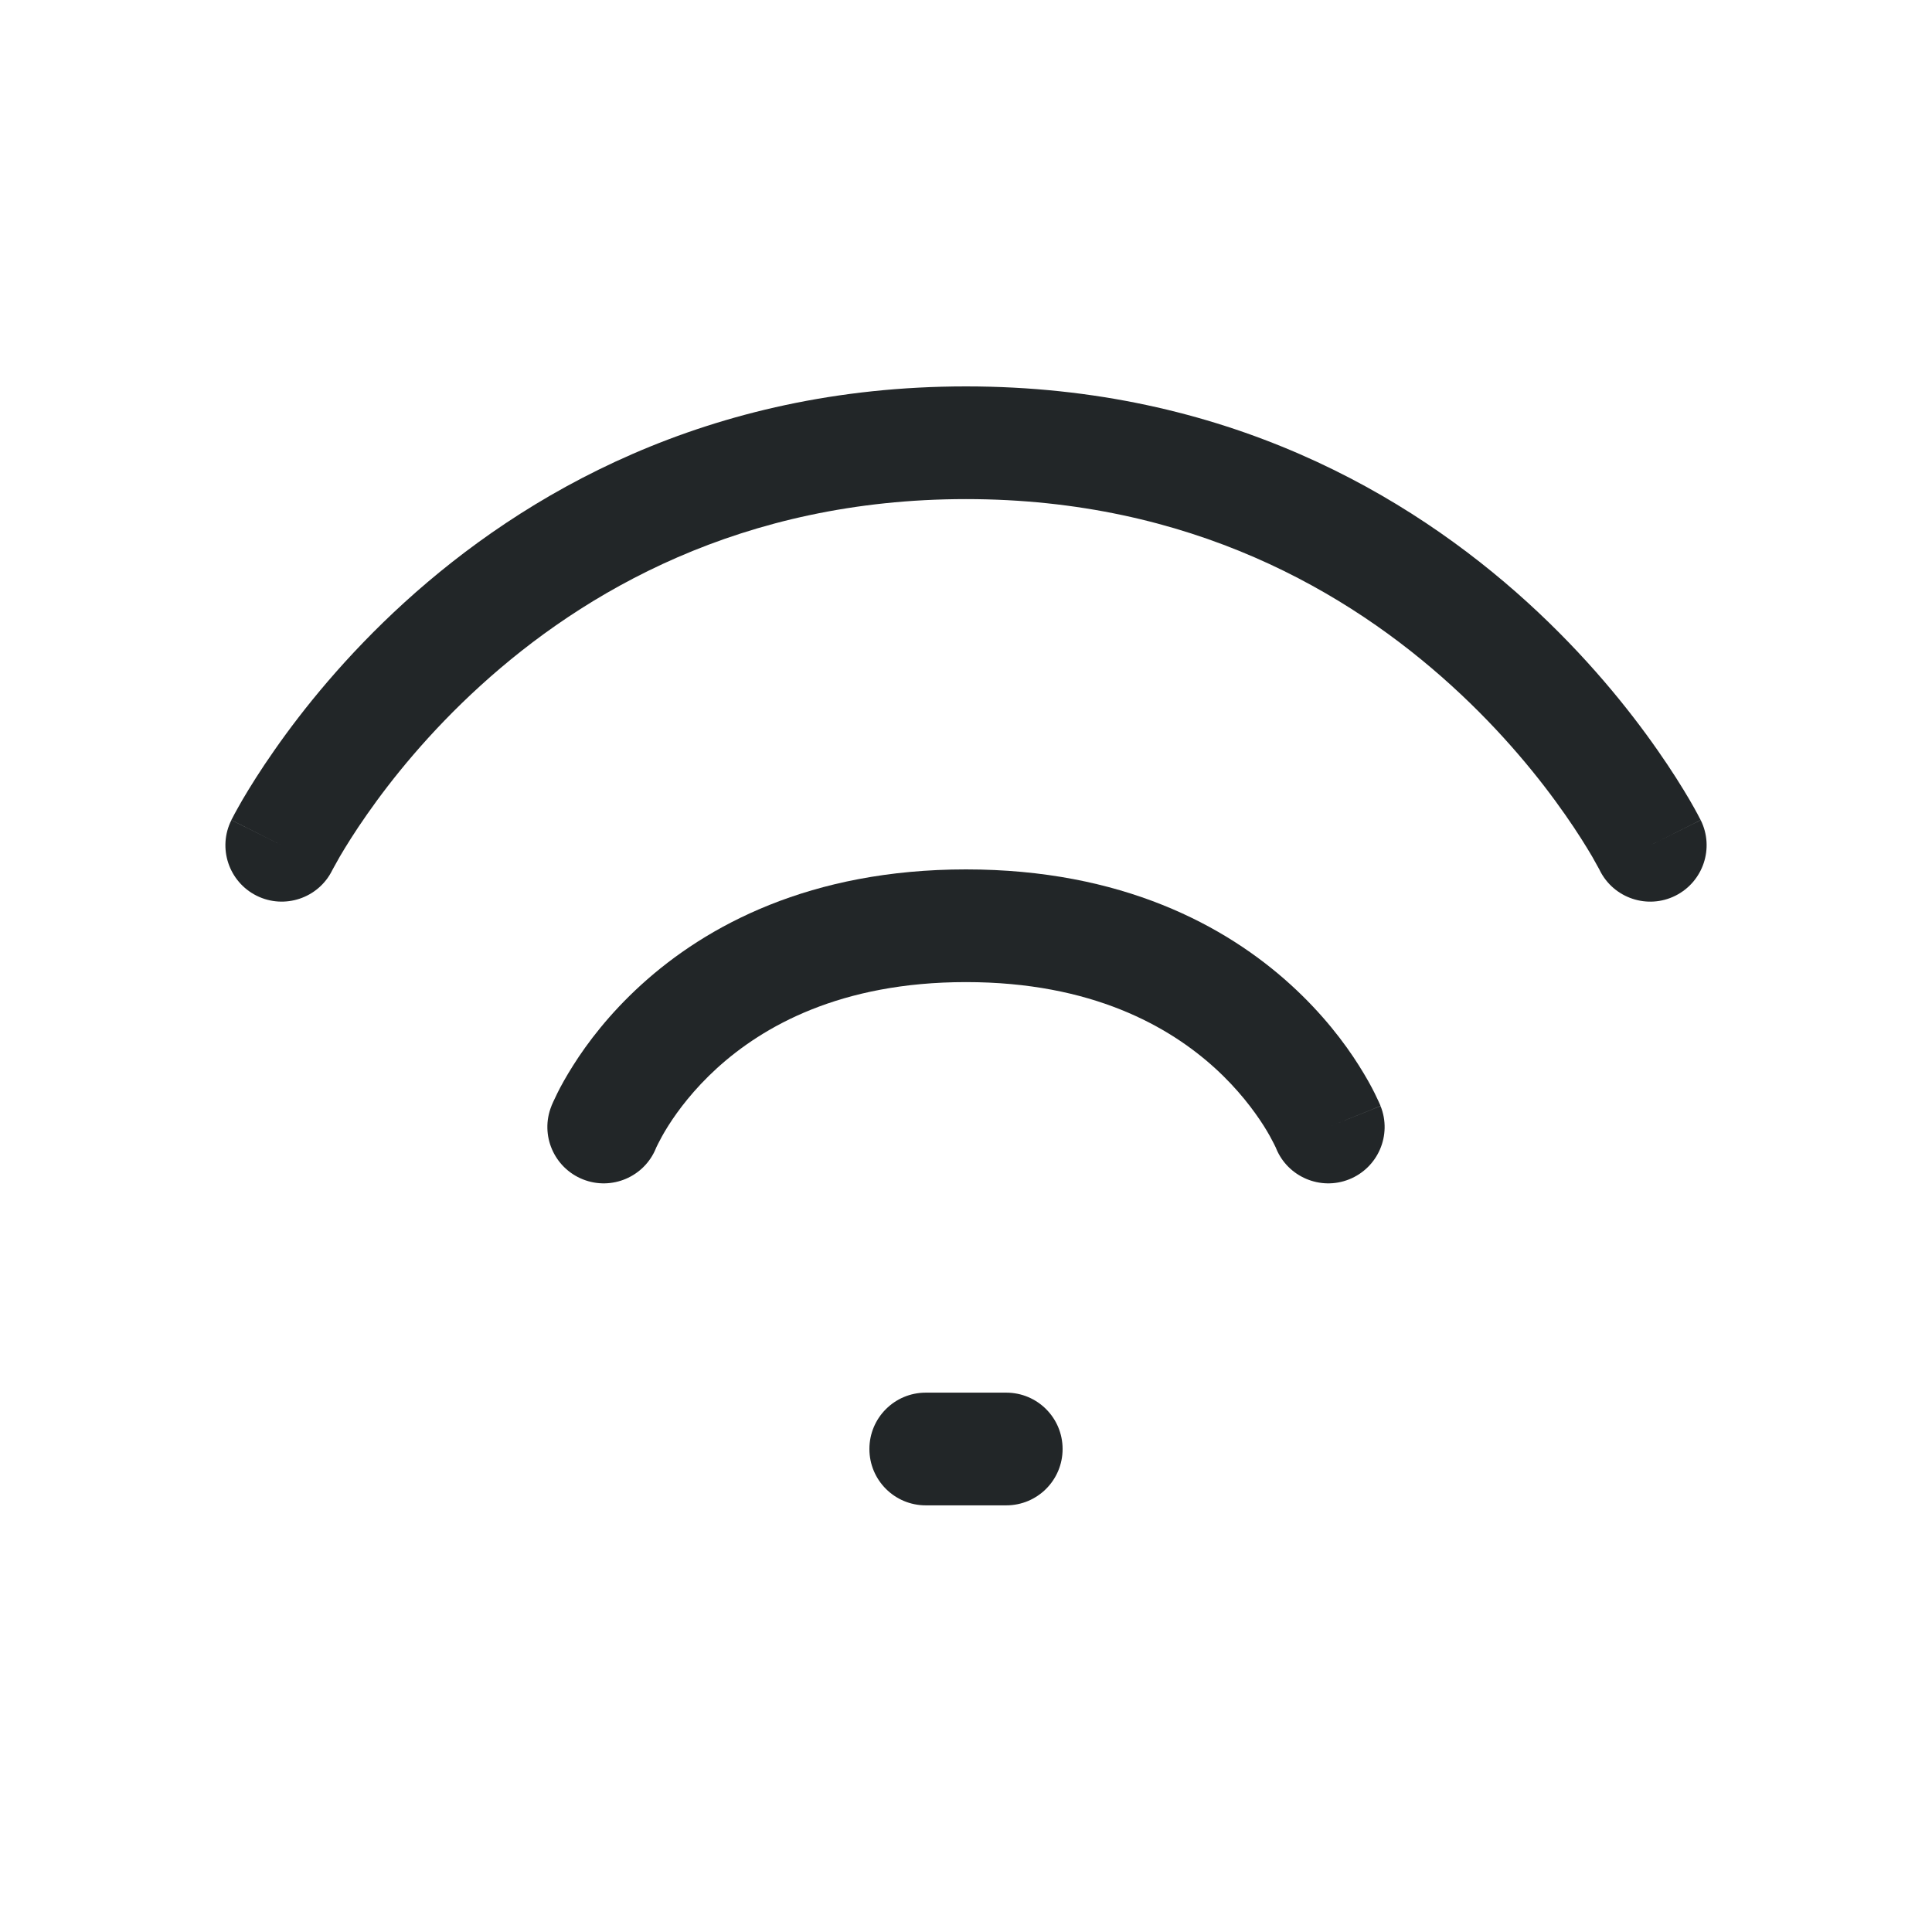 <svg width="24" height="24" viewBox="0 0 24 24" fill="none" xmlns="http://www.w3.org/2000/svg">
<path fill-rule="evenodd" clip-rule="evenodd" d="M10.8 18C10.8 17.613 11.113 17.3 11.5 17.3H12.5C12.887 17.3 13.2 17.613 13.2 18C13.2 18.387 12.887 18.7 12.5 18.7H11.5C11.113 18.7 10.8 18.387 10.8 18Z" fill="#222628"/>
<path fill-rule="evenodd" clip-rule="evenodd" d="M8.15 14.261C8.149 14.262 8.148 14.264 8.148 14.265C8.148 14.265 8.148 14.266 8.148 14.265L8.149 14.263L8.15 14.261ZM15.852 14.265L15.849 14.257C15.845 14.248 15.836 14.23 15.824 14.206C15.799 14.156 15.758 14.079 15.698 13.984C15.576 13.793 15.381 13.531 15.092 13.268C14.524 12.752 13.564 12.2 12 12.2C10.436 12.2 9.476 12.752 8.908 13.268C8.619 13.531 8.423 13.793 8.302 13.984C8.242 14.079 8.201 14.156 8.176 14.206C8.164 14.23 8.155 14.248 8.151 14.257L8.148 14.265C8.003 14.62 7.597 14.793 7.24 14.65C6.881 14.506 6.706 14.099 6.85 13.74L7.5 14C6.85 13.74 6.85 13.74 6.85 13.74L6.851 13.738L6.851 13.736L6.853 13.732L6.858 13.72C6.862 13.711 6.867 13.7 6.873 13.686C6.885 13.659 6.902 13.623 6.924 13.579C6.967 13.492 7.032 13.374 7.12 13.235C7.295 12.957 7.569 12.594 7.967 12.232C8.774 11.498 10.064 10.8 12 10.8C13.936 10.8 15.226 11.498 16.033 12.232C16.431 12.594 16.705 12.957 16.88 13.235C16.968 13.374 17.033 13.492 17.076 13.579C17.098 13.623 17.115 13.659 17.127 13.686C17.133 13.7 17.138 13.711 17.142 13.72L17.147 13.732L17.148 13.736L17.149 13.738C17.149 13.739 17.15 13.74 16.5 14L17.15 13.74C17.294 14.099 17.119 14.506 16.76 14.65C16.403 14.793 15.997 14.62 15.852 14.265ZM15.85 14.261C15.85 14.261 15.85 14.261 15.85 14.261V14.261Z" fill="#222628"/>
<path fill-rule="evenodd" clip-rule="evenodd" d="M4.126 10.813L4.126 10.812L4.129 10.807C4.132 10.801 4.138 10.791 4.146 10.776C4.162 10.746 4.188 10.699 4.223 10.638C4.295 10.516 4.405 10.337 4.557 10.12C4.861 9.684 5.327 9.101 5.968 8.518C7.245 7.356 9.209 6.2 12 6.2C14.791 6.2 16.755 7.356 18.032 8.518C18.673 9.101 19.139 9.684 19.443 10.12C19.595 10.337 19.705 10.516 19.777 10.638C19.812 10.699 19.838 10.746 19.854 10.776C19.862 10.791 19.868 10.801 19.871 10.807L19.873 10.812L19.874 10.813C19.874 10.813 19.874 10.813 19.874 10.814C20.047 11.159 20.467 11.299 20.812 11.127C21.158 10.954 21.299 10.534 21.127 10.188L20.5 10.5C21.127 10.188 21.126 10.187 21.126 10.187L21.126 10.186L21.125 10.184L21.122 10.179L21.114 10.164C21.108 10.151 21.099 10.134 21.087 10.112C21.064 10.069 21.03 10.008 20.986 9.932C20.897 9.781 20.766 9.569 20.59 9.318C20.24 8.816 19.707 8.149 18.974 7.482C17.503 6.144 15.217 4.8 12 4.8C8.783 4.8 6.497 6.144 5.026 7.482C4.293 8.149 3.76 8.816 3.41 9.318C3.234 9.569 3.103 9.781 3.014 9.932C2.97 10.008 2.937 10.069 2.913 10.112C2.901 10.134 2.892 10.151 2.886 10.164L2.878 10.179L2.875 10.184L2.874 10.186L2.874 10.187C2.874 10.187 2.874 10.188 3.5 10.5L2.874 10.188C2.701 10.534 2.842 10.954 3.188 11.127C3.534 11.299 3.954 11.158 4.126 10.813Z" fill="#222628"/>
</svg>
